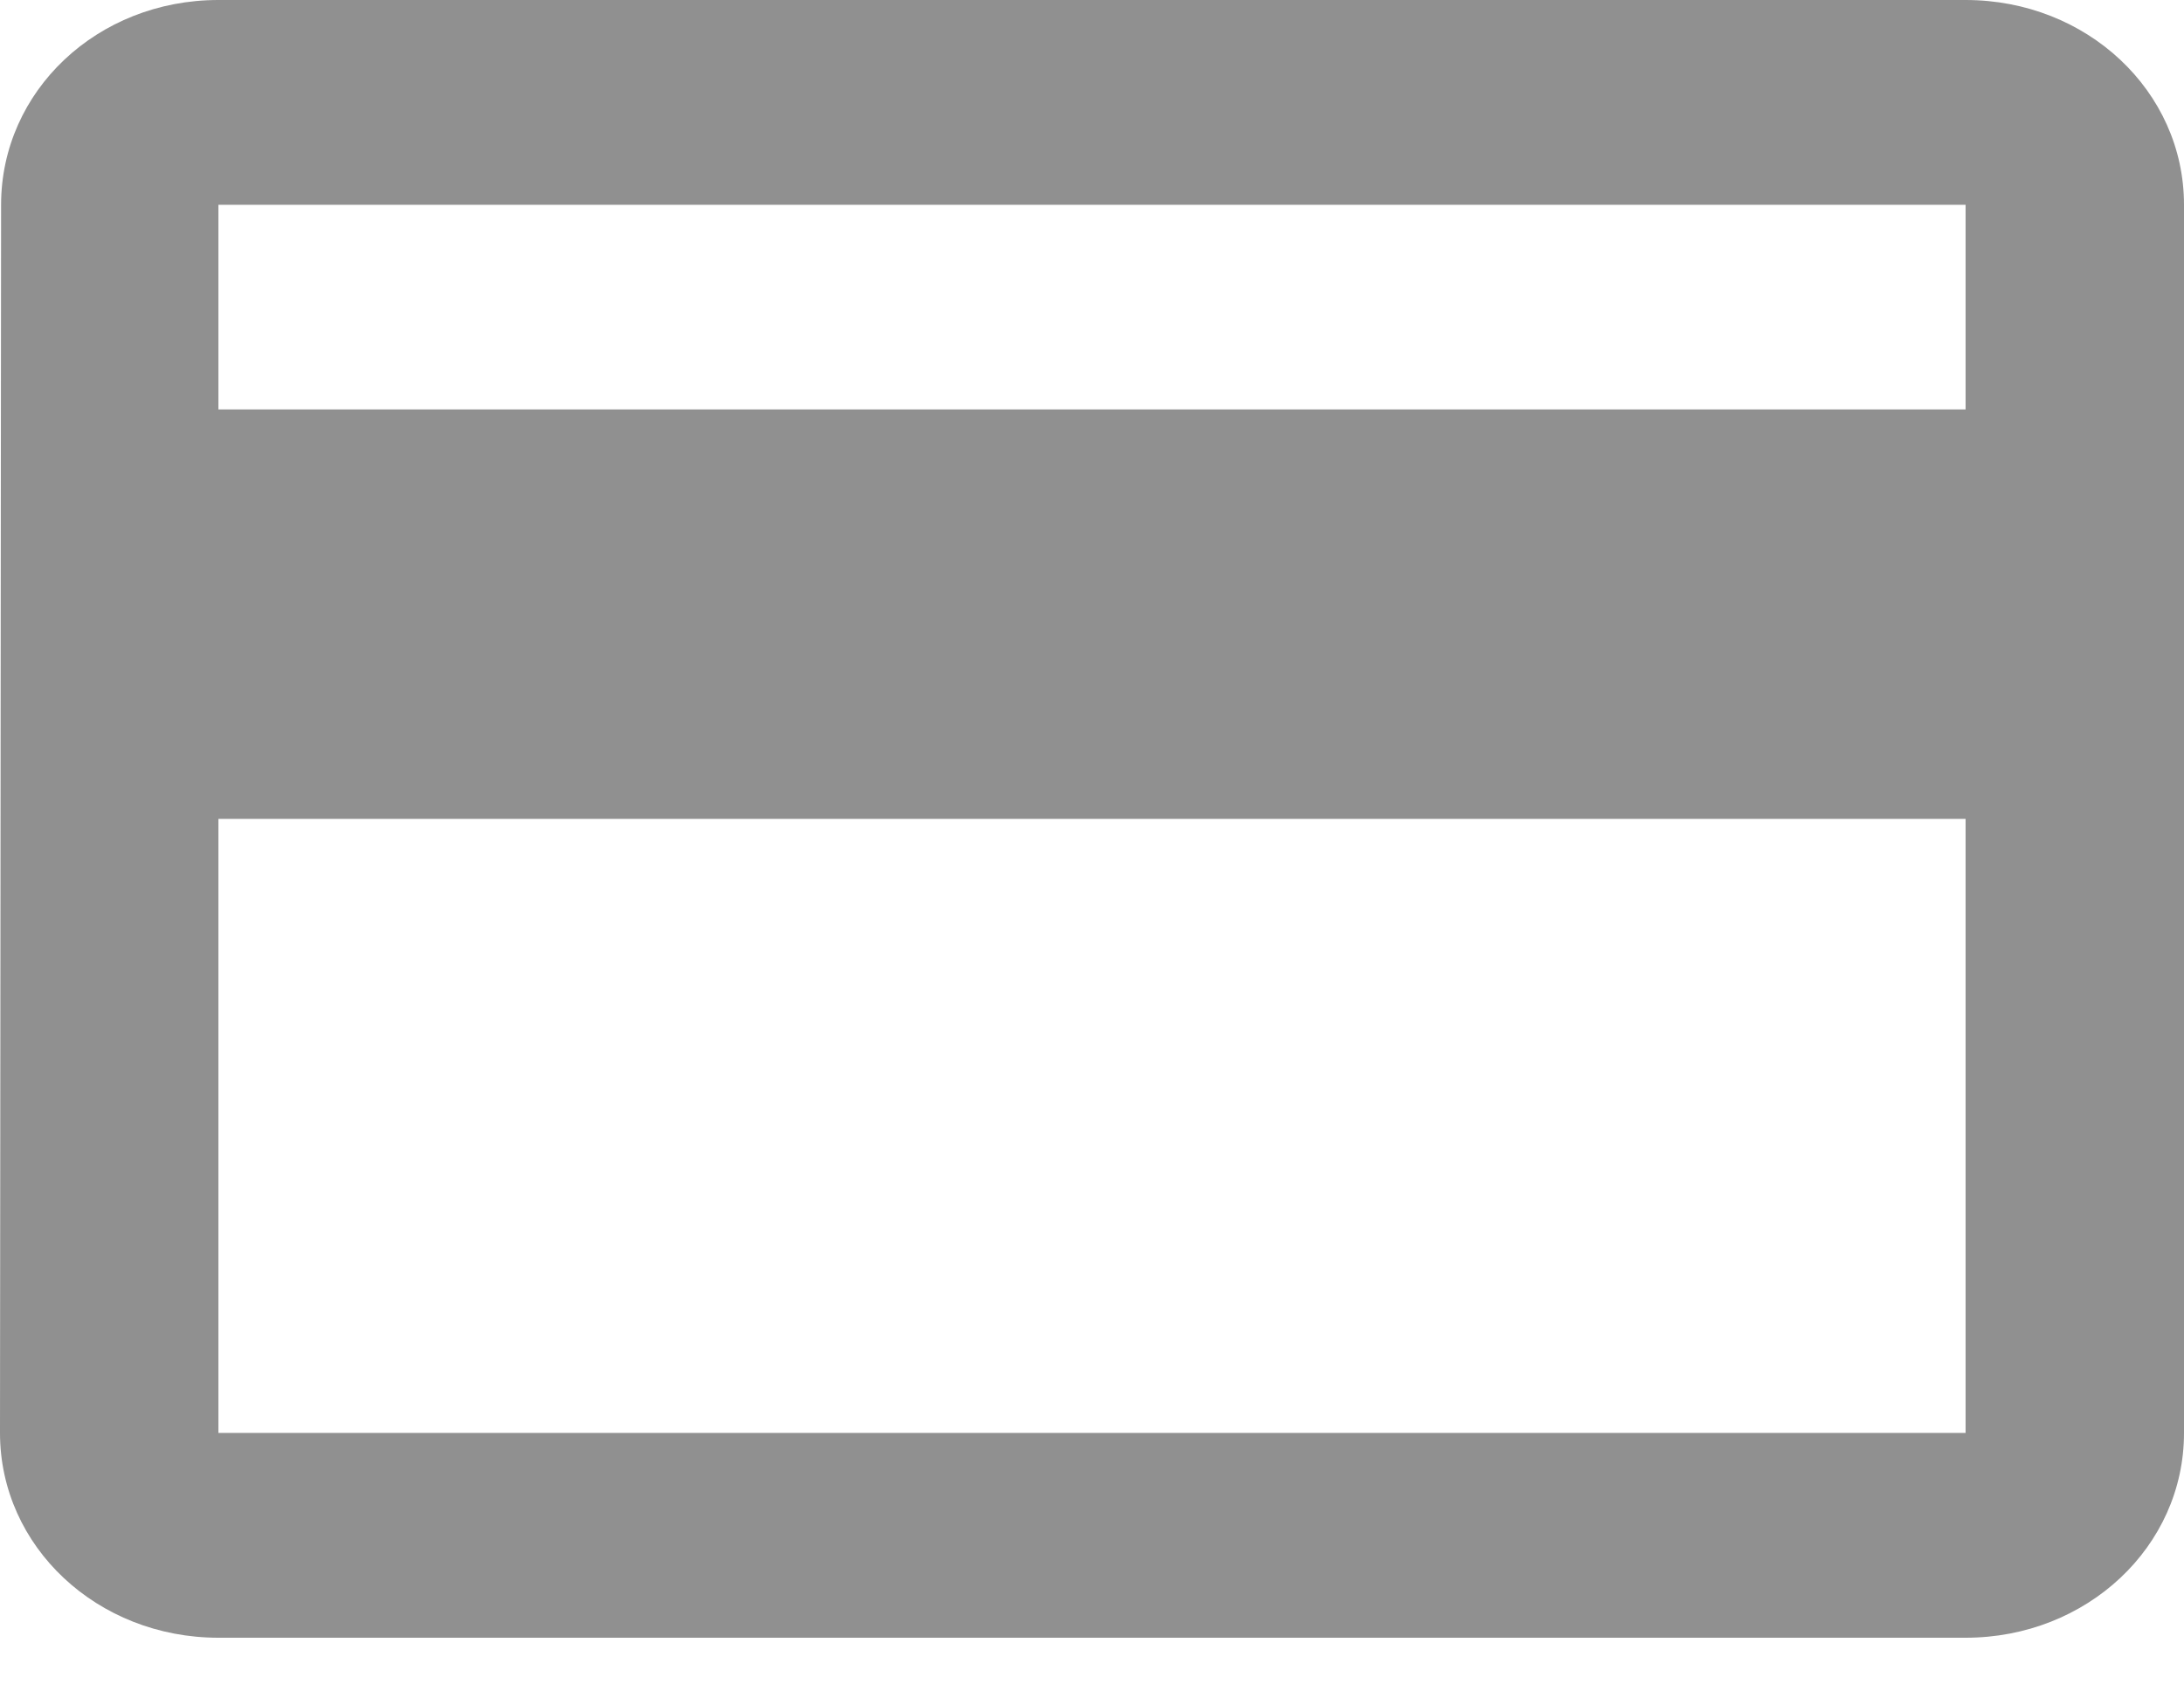<svg width="18" height="14" viewBox="0 0 18 14" fill="none" xmlns="http://www.w3.org/2000/svg">
<path d="M16.2 0H1.8C0.801 0 0.009 0.751 0.009 1.688L0 11.812C0 12.749 0.801 13.5 1.8 13.5H16.2C17.199 13.5 18 12.749 18 11.812V1.688C18 0.751 17.199 0 16.2 0ZM16.2 11.812H1.8V6.75H16.2V11.812ZM16.2 3.375H1.8V1.688H16.2V3.375Z" fill="#909090"/>
</svg>
